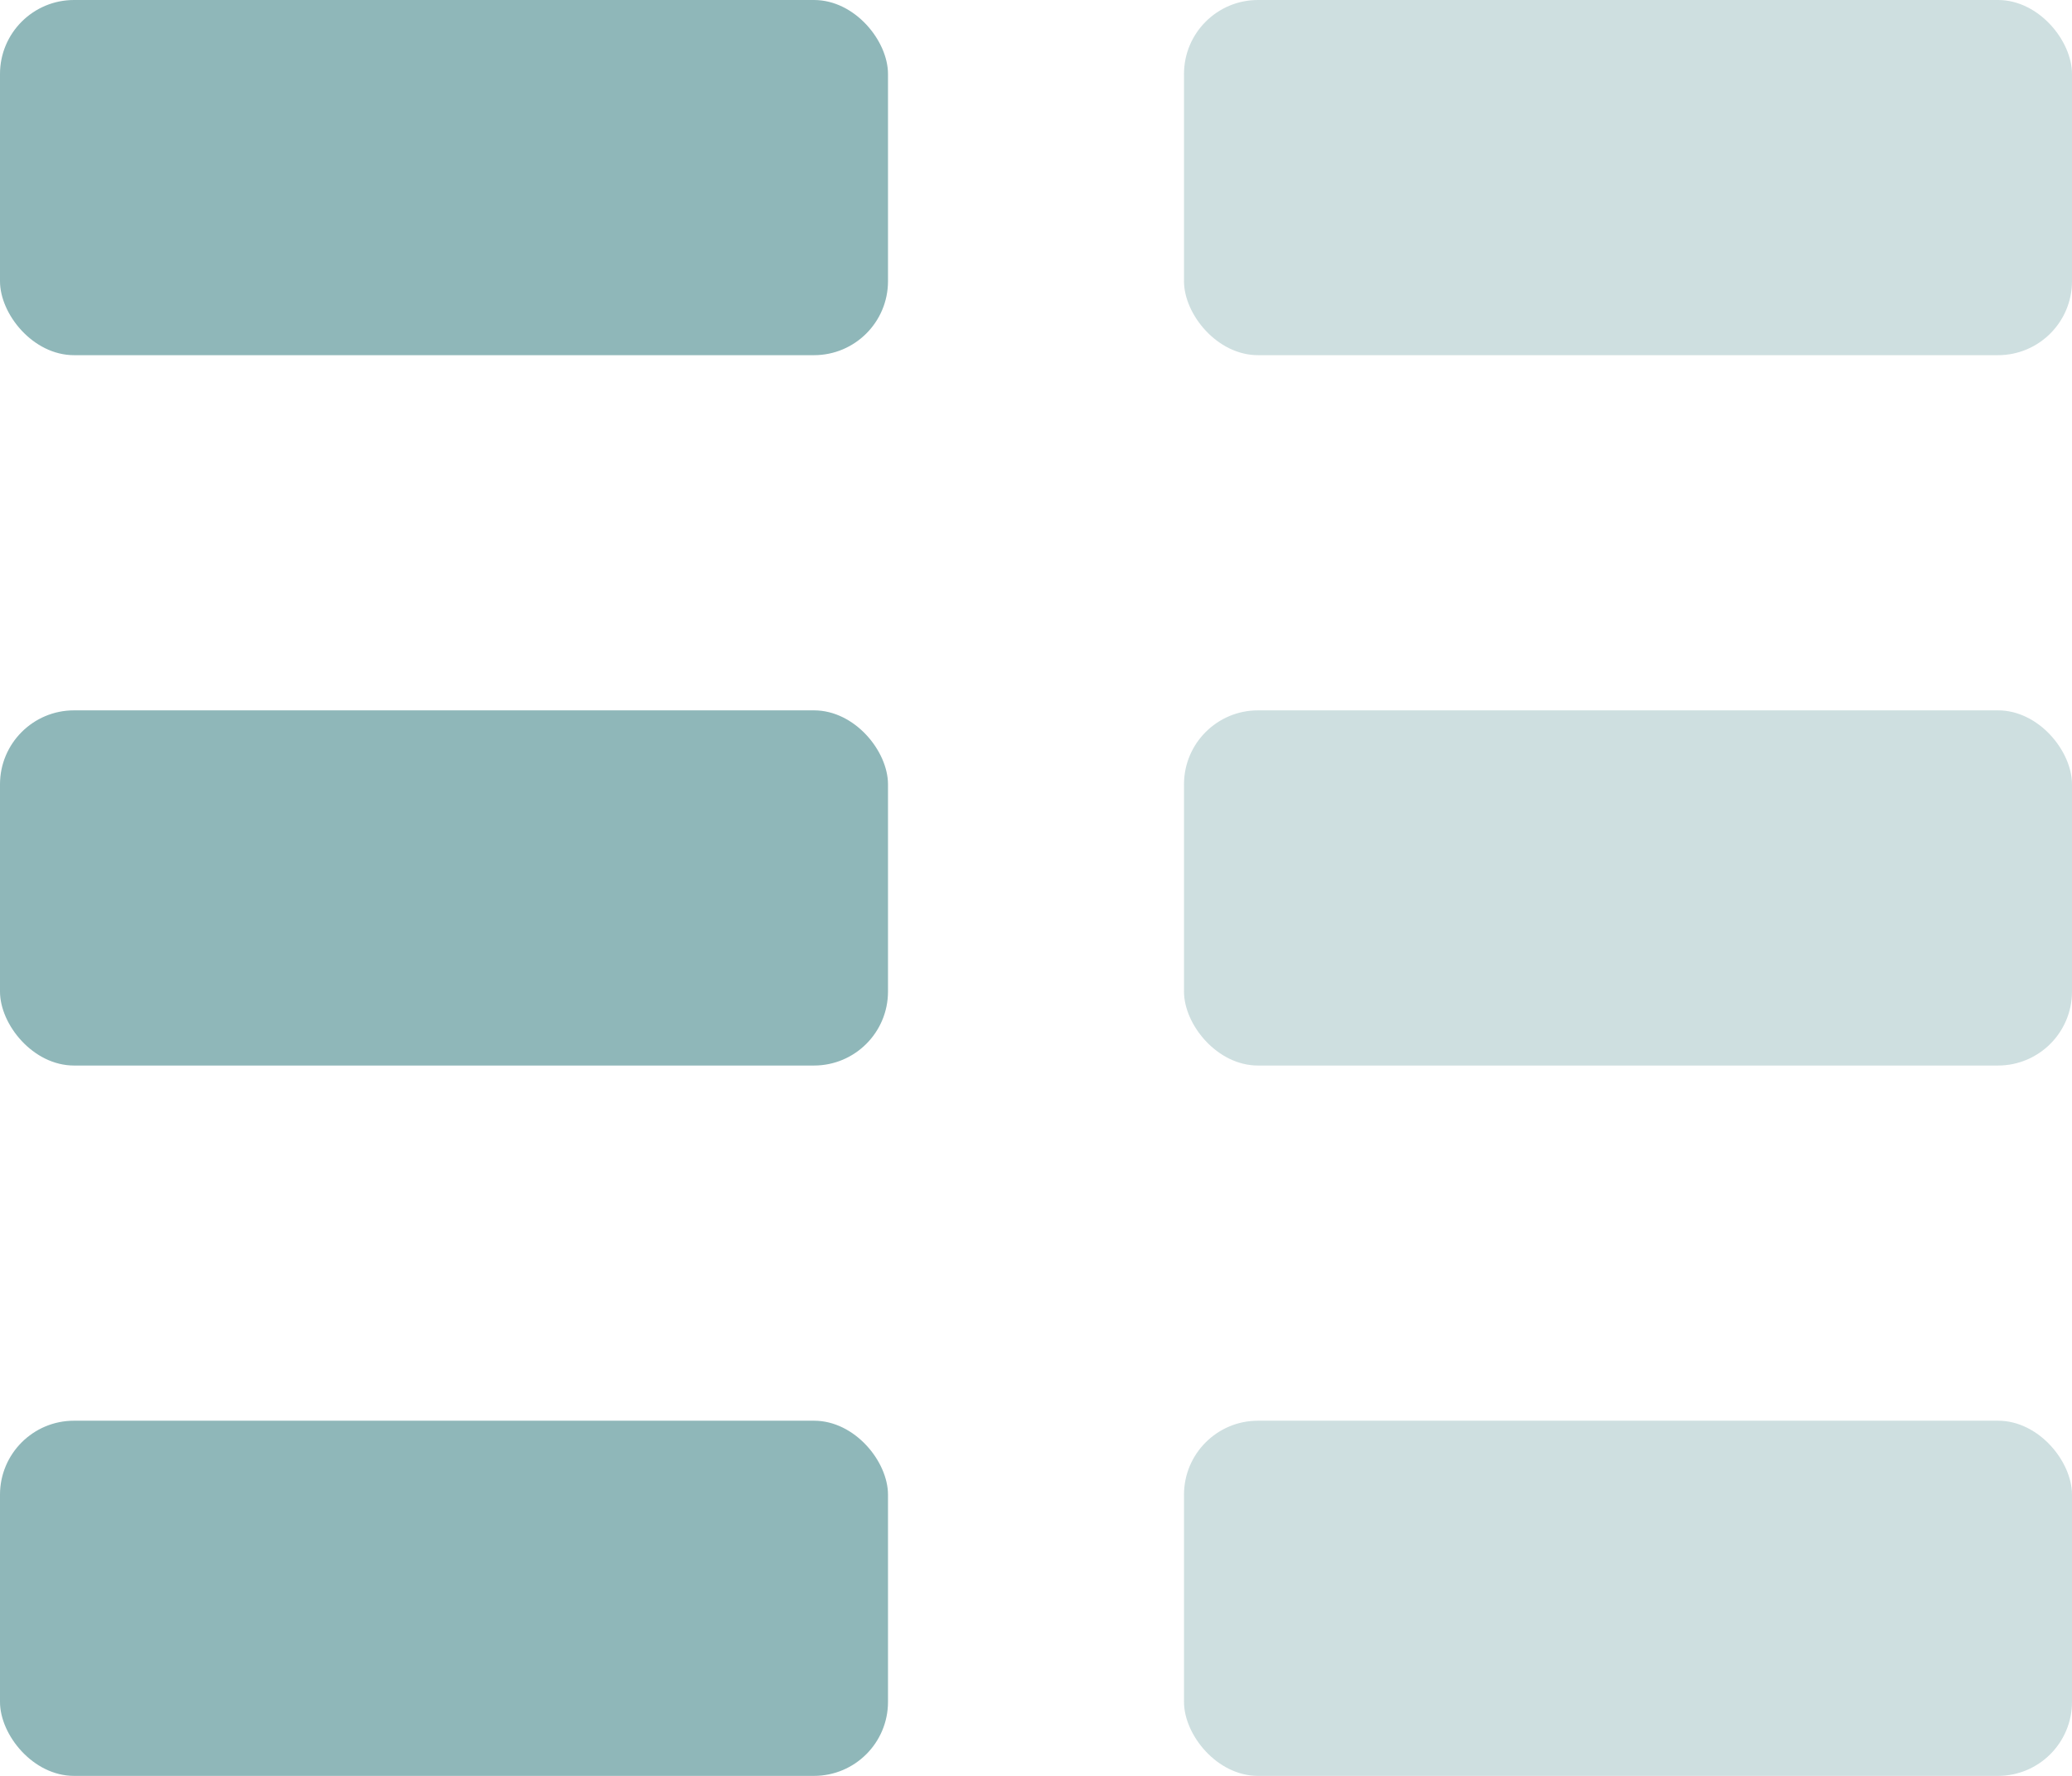 <svg width="14" height="12" viewBox="0 0 14 12" fill="none" xmlns="http://www.w3.org/2000/svg">
<rect width="6" height="2.4" rx="0.5" fill="#8FB7B9"/>
<rect y="4.8" width="6" height="2.4" rx="0.5" fill="#8FB7B9"/>
<rect y="9.6" width="6" height="2.4" rx="0.5" fill="#8FB7B9"/>
<rect x="8" width="6" height="2.4" rx="0.5" fill="#8FB7B9" fill-opacity="0.43"/>
<rect x="8" y="4.8" width="6" height="2.4" rx="0.5" fill="#8FB7B9" fill-opacity="0.43"/>
<rect x="8" y="9.6" width="6" height="2.4" rx="0.5" fill="#8FB7B9" fill-opacity="0.43"/>
</svg>
